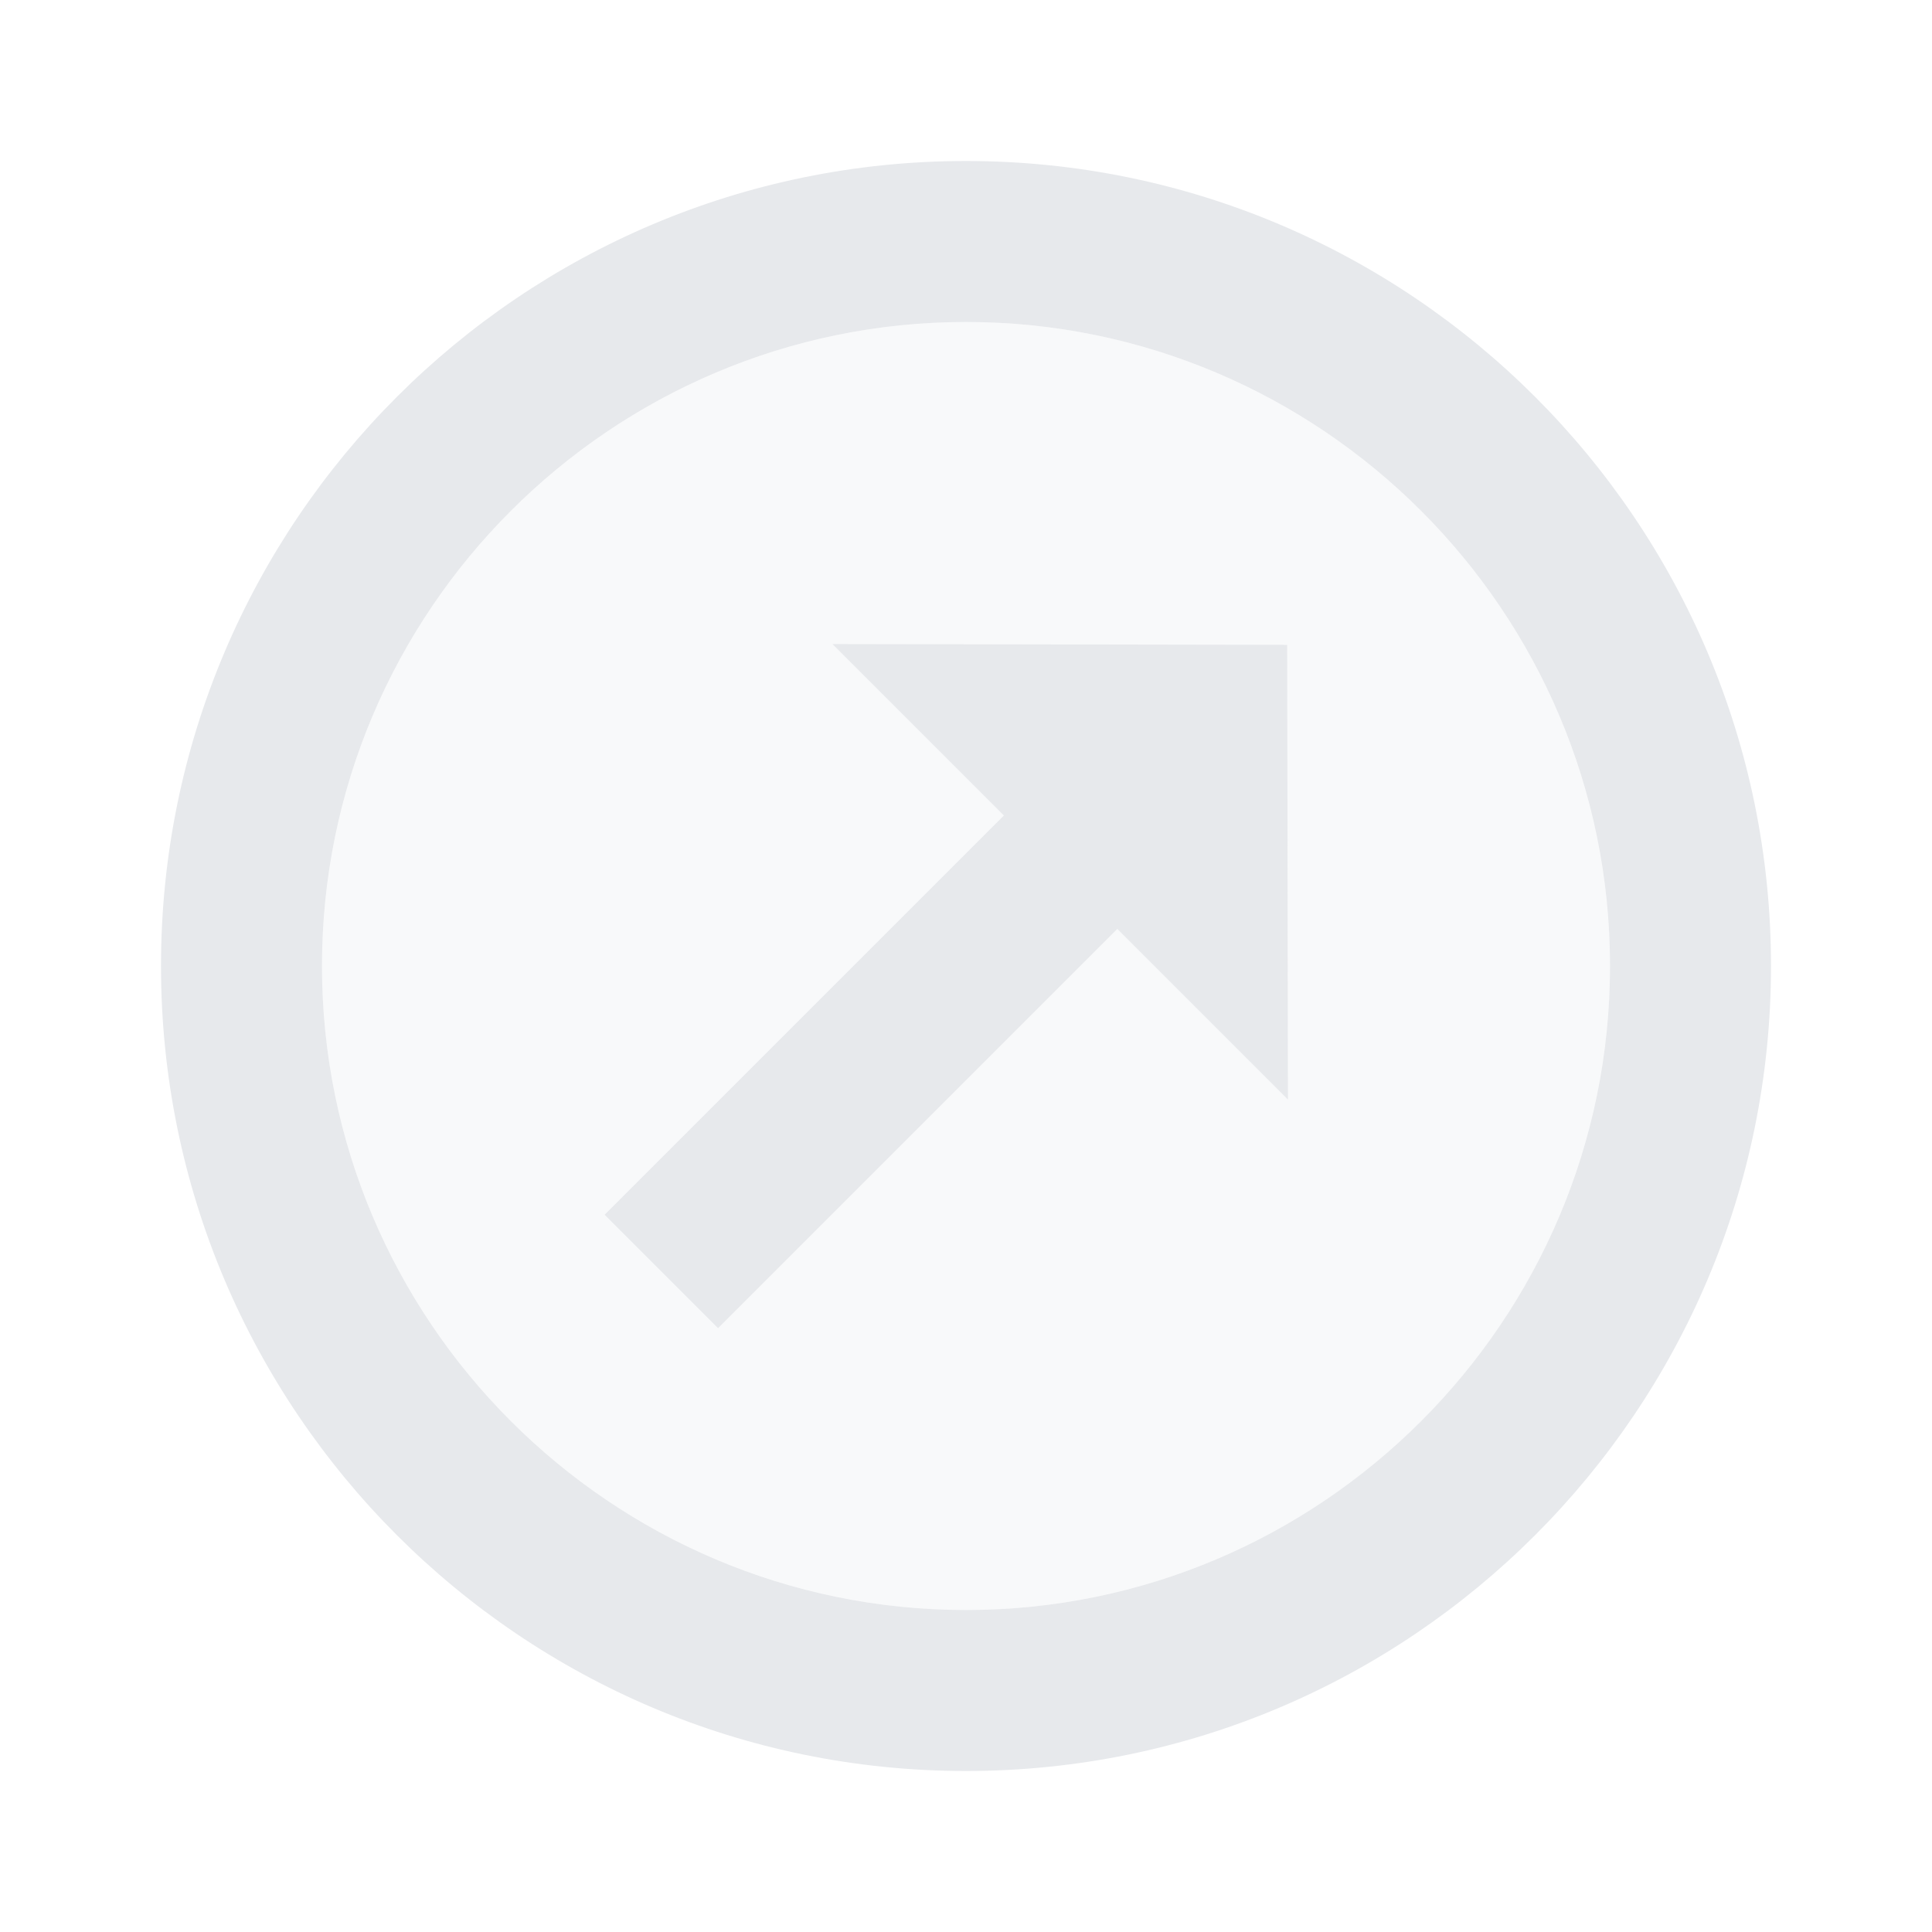 <svg fill="#E7E9EC" xmlns="http://www.w3.org/2000/svg" enable-background="new 0 0 24 24" height="24" viewBox="0 0 24 24" width="24"><rect fill="none" height="24" width="24" x="0" y="0"/><path d="M12,4c-4.41,0-8,3.59-8,8c0,4.41,3.59,8,8,8s8-3.59,8-8C20,7.59,16.41,4,12,4z M13.88,11.54l-4.96,4.96 l-1.41-1.41l4.96-4.96L10.34,8l5.65,0.01L16,13.66L13.88,11.54z" opacity=".3"/><path d="M12,4c4.41,0,8,3.59,8,8s-3.59,8-8,8s-8-3.59-8-8S7.59,4,12,4 M12,2C6.48,2,2,6.48,2,12c0,5.52,4.48,10,10,10s10-4.48,10-10 C22,6.48,17.52,2,12,2L12,2z M13.88,11.54l-4.96,4.96l-1.41-1.41l4.96-4.96L10.34,8l5.65,0.01L16,13.66L13.88,11.54z"/></svg>